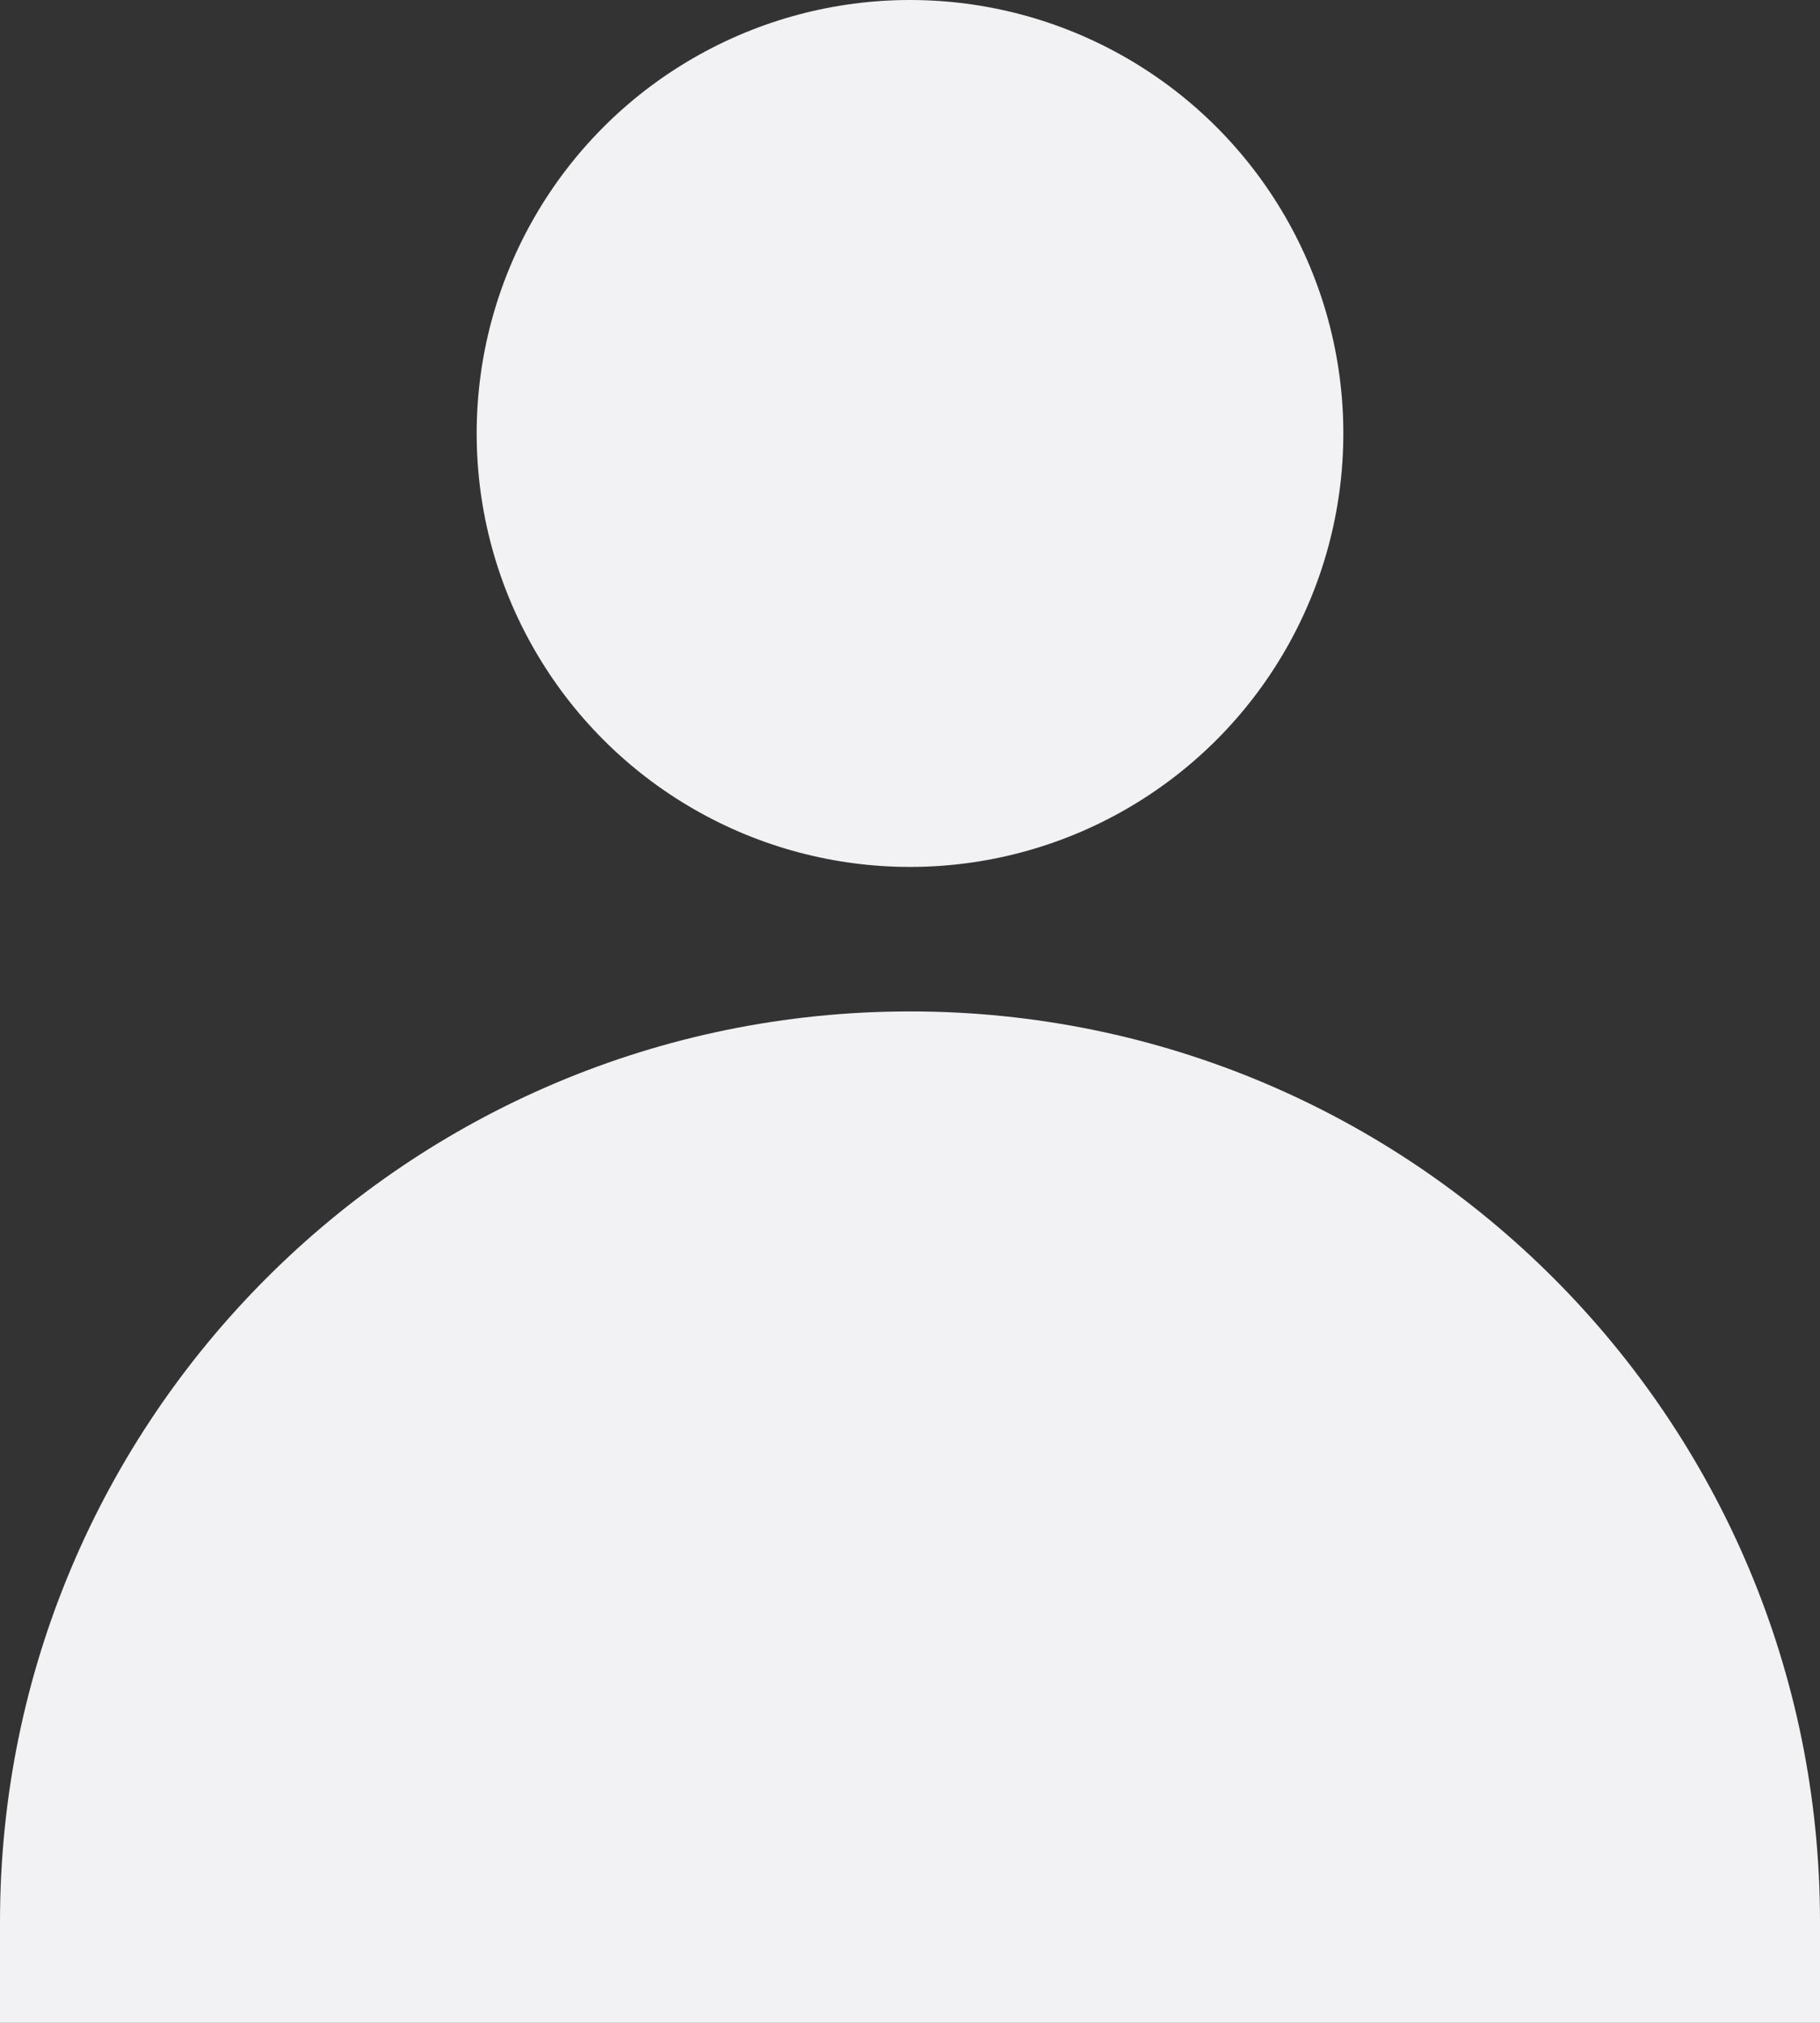 <svg width="126" height="140" viewBox="0 0 126 140" fill="none" xmlns="http://www.w3.org/2000/svg">
<rect x="0" y="0" width="126" height="140" fill="#333333" stroke="none"/>
<circle cx="63" cy="30" r="30" fill="#F2F1F3"/>
<path d="M0 133C0 98.206 28.206 70 63 70V70C97.794 70 126 98.206 126 133V140H0V133Z" fill="#F2F1F3"/>
</svg>
